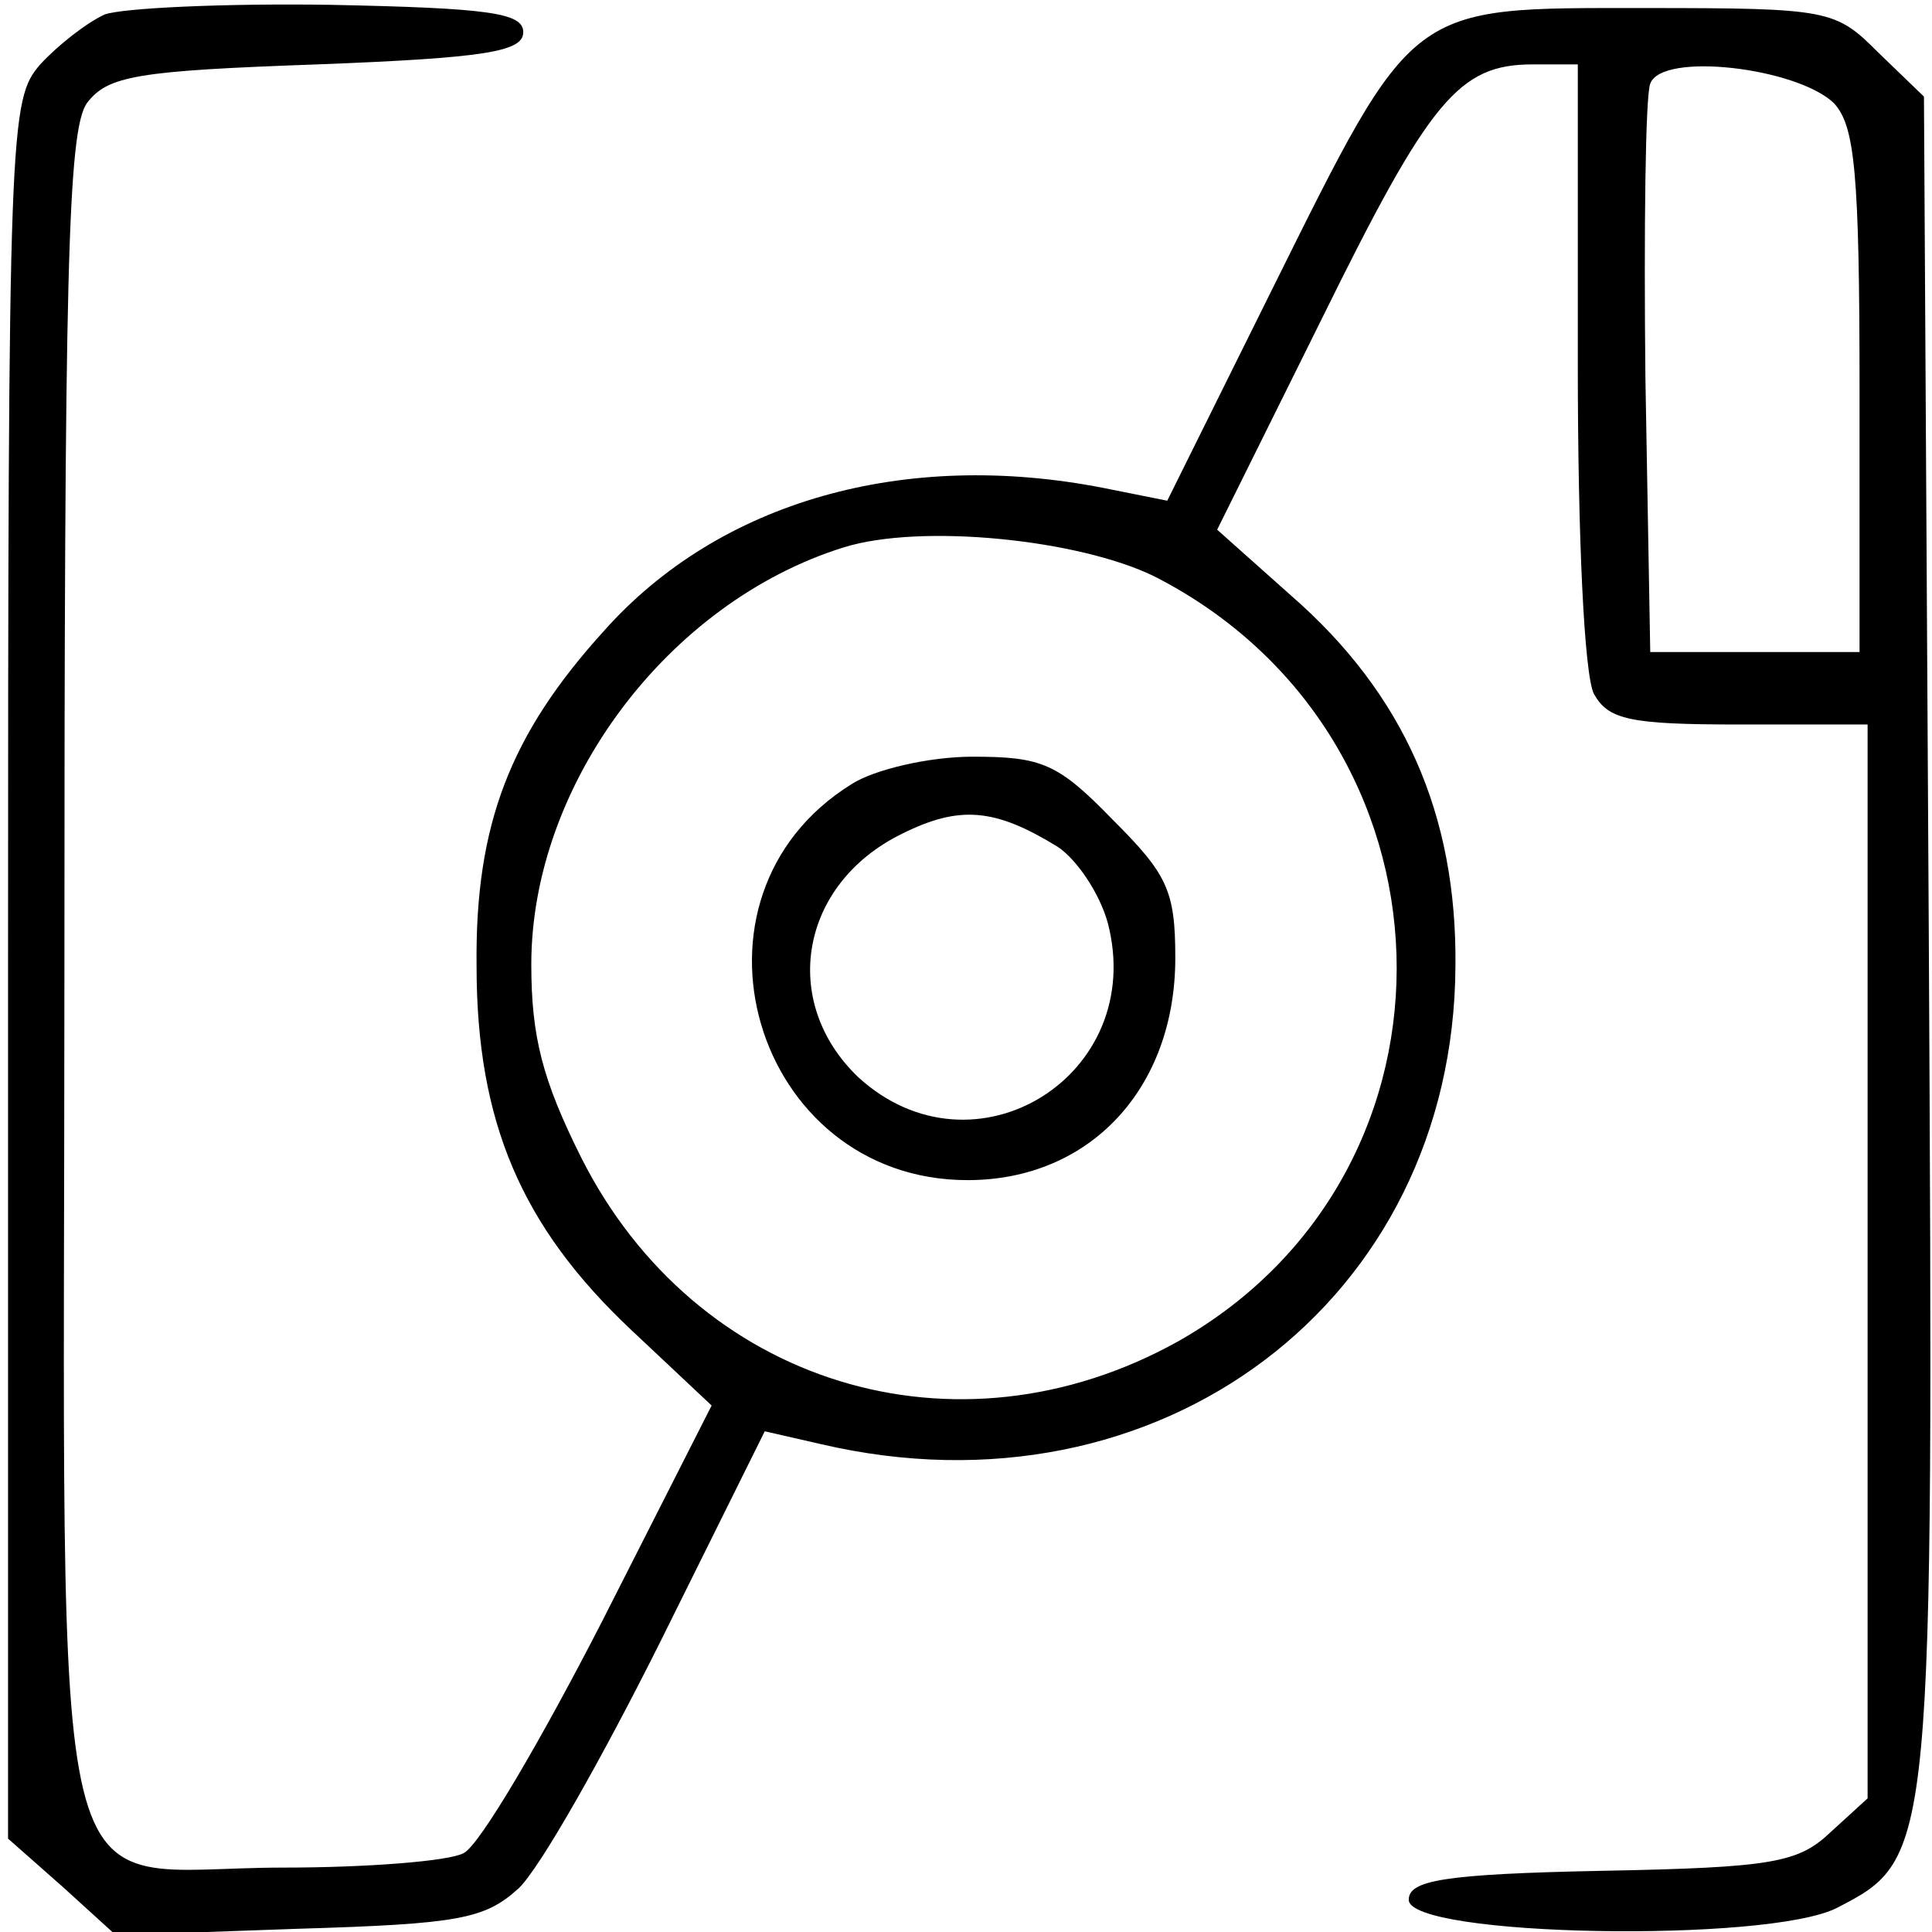 <?xml version="1.0" standalone="no"?>
<!DOCTYPE svg PUBLIC "-//W3C//DTD SVG 20010904//EN"
 "http://www.w3.org/TR/2001/REC-SVG-20010904/DTD/svg10.dtd">
<svg version="1.0" xmlns="http://www.w3.org/2000/svg"
 width="120pt" height="120pt" viewBox="0 0 120 120"
 preserveAspectRatio="xMidYMid meet">

<g transform="translate(0,120) scale(0.1,-0.1)"
fill="#000000" stroke="none">
<path d="M65 1191 c-11 -5 -29 -19 -40 -31 -19 -22 -20 -36 -20 -562 l0 -540
34 -30 33 -30 113 4 c100 3 116 6 137 25 13 12 52 81 88 153 l65 131 35 -8
c210 -49 393 89 394 297 1 94 -32 169 -102 230 l-46 41 65 131 c67 136 85 158
131 158 l28 0 0 -186 c0 -109 4 -193 10 -205 9 -16 22 -19 90 -19 l80 0 0
-333 0 -334 -23 -21 c-20 -19 -36 -22 -142 -24 -99 -2 -120 -6 -120 -18 0 -23
223 -27 266 -5 60 31 60 32 57 605 l-3 520 -28 27 c-27 27 -30 28 -146 28
-147 0 -142 4 -231 -175 l-65 -131 -40 8 c-123 24 -238 -8 -310 -89 -58 -64
-80 -120 -79 -208 0 -97 28 -162 96 -226 l50 -47 -68 -134 c-38 -74 -76 -139
-86 -144 -9 -5 -60 -9 -112 -9 -150 0 -136 -57 -136 558 0 431 2 521 14 538
13 17 31 20 143 24 105 4 128 8 128 20 0 12 -21 15 -120 17 -66 1 -129 -2
-140 -6z m1074 -55 c13 -14 16 -42 16 -179 l0 -162 -65 0 -65 0 -3 170 c-1 93
0 176 3 183 7 20 91 10 114 -12z m-422 -294 c194 -99 202 -369 15 -475 -138
-77 -300 -27 -371 114 -24 48 -31 75 -31 120 0 112 85 225 194 259 48 15 146
5 193 -18z"/>
<path d="M529 713 c-113 -70 -61 -246 72 -246 76 0 129 57 129 138 0 42 -5 52
-39 86 -34 35 -44 39 -87 39 -27 0 -61 -8 -75 -17z m128 -39 c12 -8 26 -29 31
-47 25 -95 -83 -162 -155 -96 -49 47 -36 120 27 151 36 18 58 16 97 -8z"/>
</g>
</svg>
